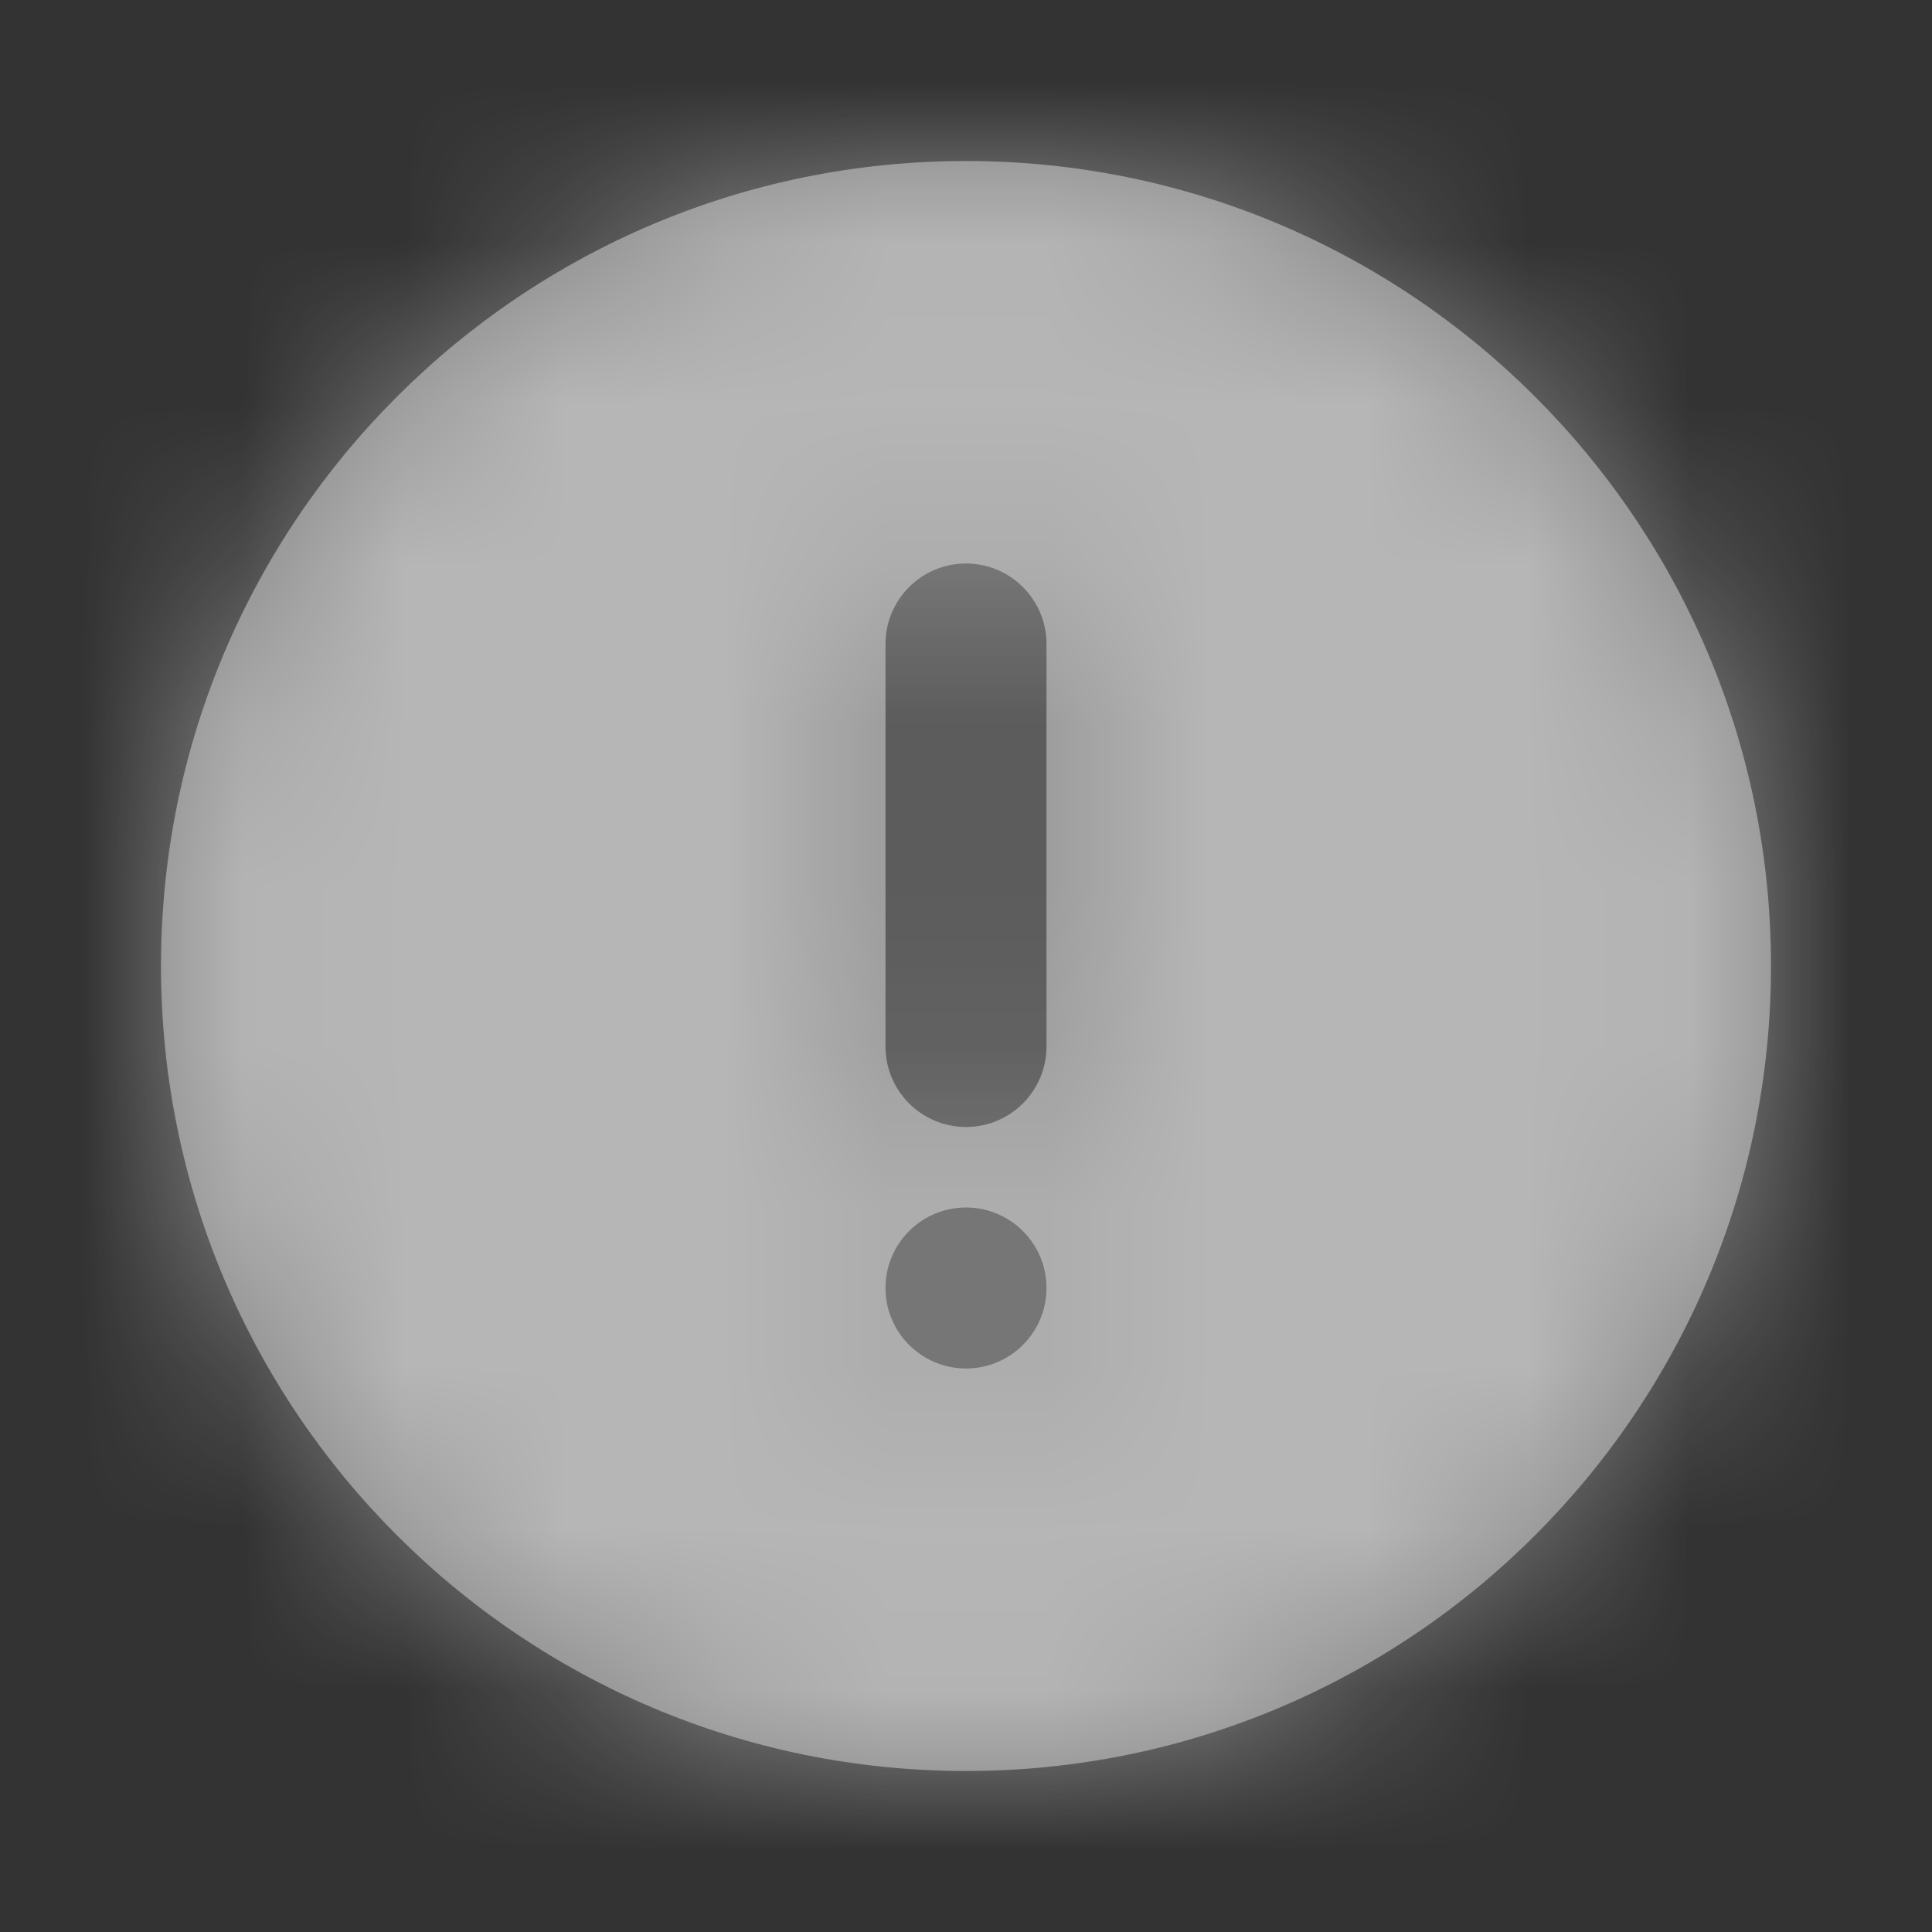 <svg width="12" height="12" viewBox="0 0 12 12" fill="none" xmlns="http://www.w3.org/2000/svg">
<rect x="0" y="0" width="12" height="12" fill="#333333" stroke="none"/>
<path fill-rule="evenodd" clip-rule="evenodd" d="M6.5 6.5C6.5 6.776 6.276 7 6 7C5.724 7 5.5 6.776 5.5 6.5V4C5.5 3.724 5.724 3.5 6 3.5C6.276 3.5 6.5 3.724 6.5 4V6.5ZM6 8.5C5.724 8.5 5.5 8.276 5.5 8C5.5 7.724 5.724 7.5 6 7.5C6.276 7.5 6.5 7.724 6.5 8C6.5 8.276 6.276 8.5 6 8.5ZM6 1C3.239 1 1 3.239 1 6C1 8.761 3.239 11 6 11C8.761 11 11 8.761 11 6C11 3.239 8.761 1 6 1Z" fill="white" fill-opacity="0.4"/>
<mask id="mask0_2379_5198" style="mask-type:luminance" maskUnits="userSpaceOnUse" x="1" y="1" width="10" height="10">
<path fill-rule="evenodd" clip-rule="evenodd" d="M6.5 6.5C6.5 6.776 6.276 7 6 7C5.724 7 5.5 6.776 5.5 6.5V4C5.5 3.724 5.724 3.5 6 3.5C6.276 3.5 6.5 3.724 6.5 4V6.5ZM6 8.5C5.724 8.5 5.5 8.276 5.5 8C5.5 7.724 5.724 7.5 6 7.5C6.276 7.5 6.5 7.724 6.5 8C6.5 8.276 6.276 8.5 6 8.5ZM6 1C3.239 1 1 3.239 1 6C1 8.761 3.239 11 6 11C8.761 11 11 8.761 11 6C11 3.239 8.761 1 6 1Z" fill="white"/>
</mask>
<g mask="url(#mask0_2379_5198)">
<rect width="12" height="12" fill="white" fill-opacity="0.4"/>
</g>
</svg>
